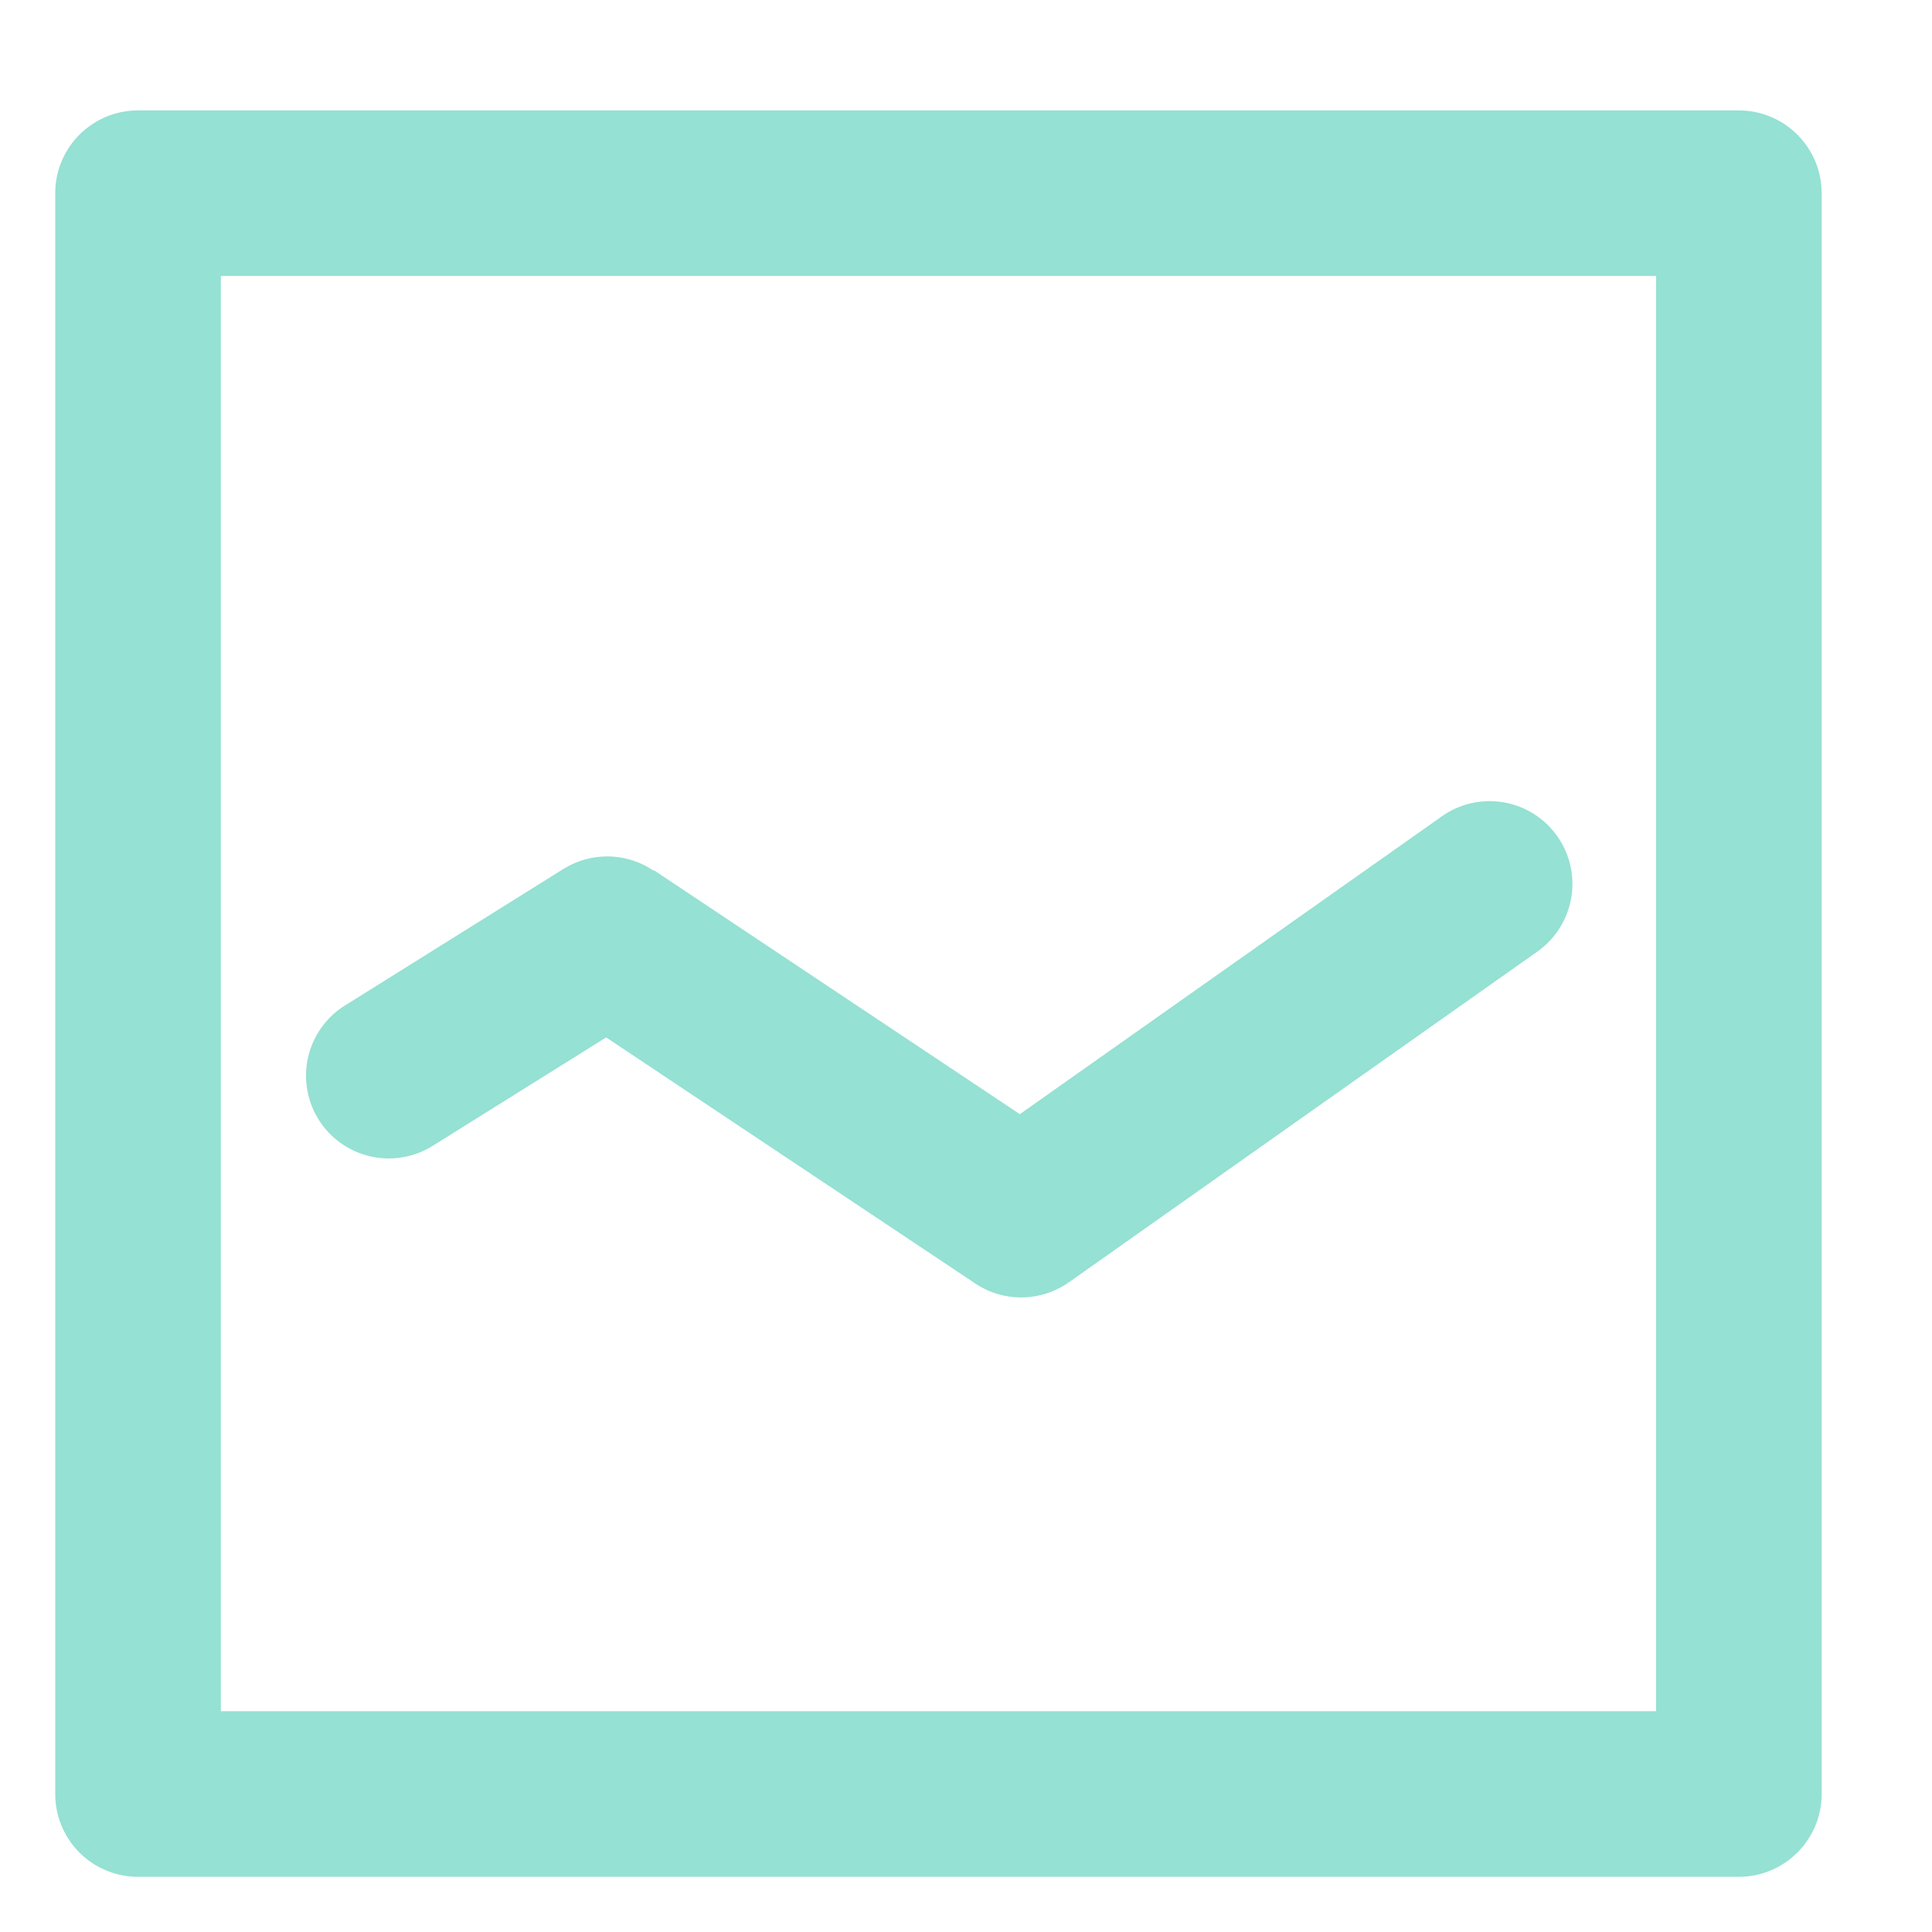 <svg xmlns="http://www.w3.org/2000/svg" width="32" height="32" viewBox="0 0 32 32"><path fill="#95e1d3" d="M28.8 31.086H2.286a1.371 1.371 0 0 1-1.371-1.372V3.2c0-.757.614-1.371 1.371-1.371H28.8c.757 0 1.372.614 1.372 1.371v26.514c0 .757-.614 1.372-1.372 1.372zM27.429 4.571H3.658v23.772h23.771V4.571zM5.683 16.675l-.001-.001 3.657-2.286.001.001a1.367 1.367 0 0 1 1.485.032l.005-.008 6.062 4.041 6.984-4.929a1.371 1.371 0 0 1 1.612 2.218v.001l-7.771 5.486v-.001a1.368 1.368 0 0 1-1.591.011l-6.086-4.057-2.867 1.792a1.371 1.371 0 0 1-1.491-2.301z"/></svg>
